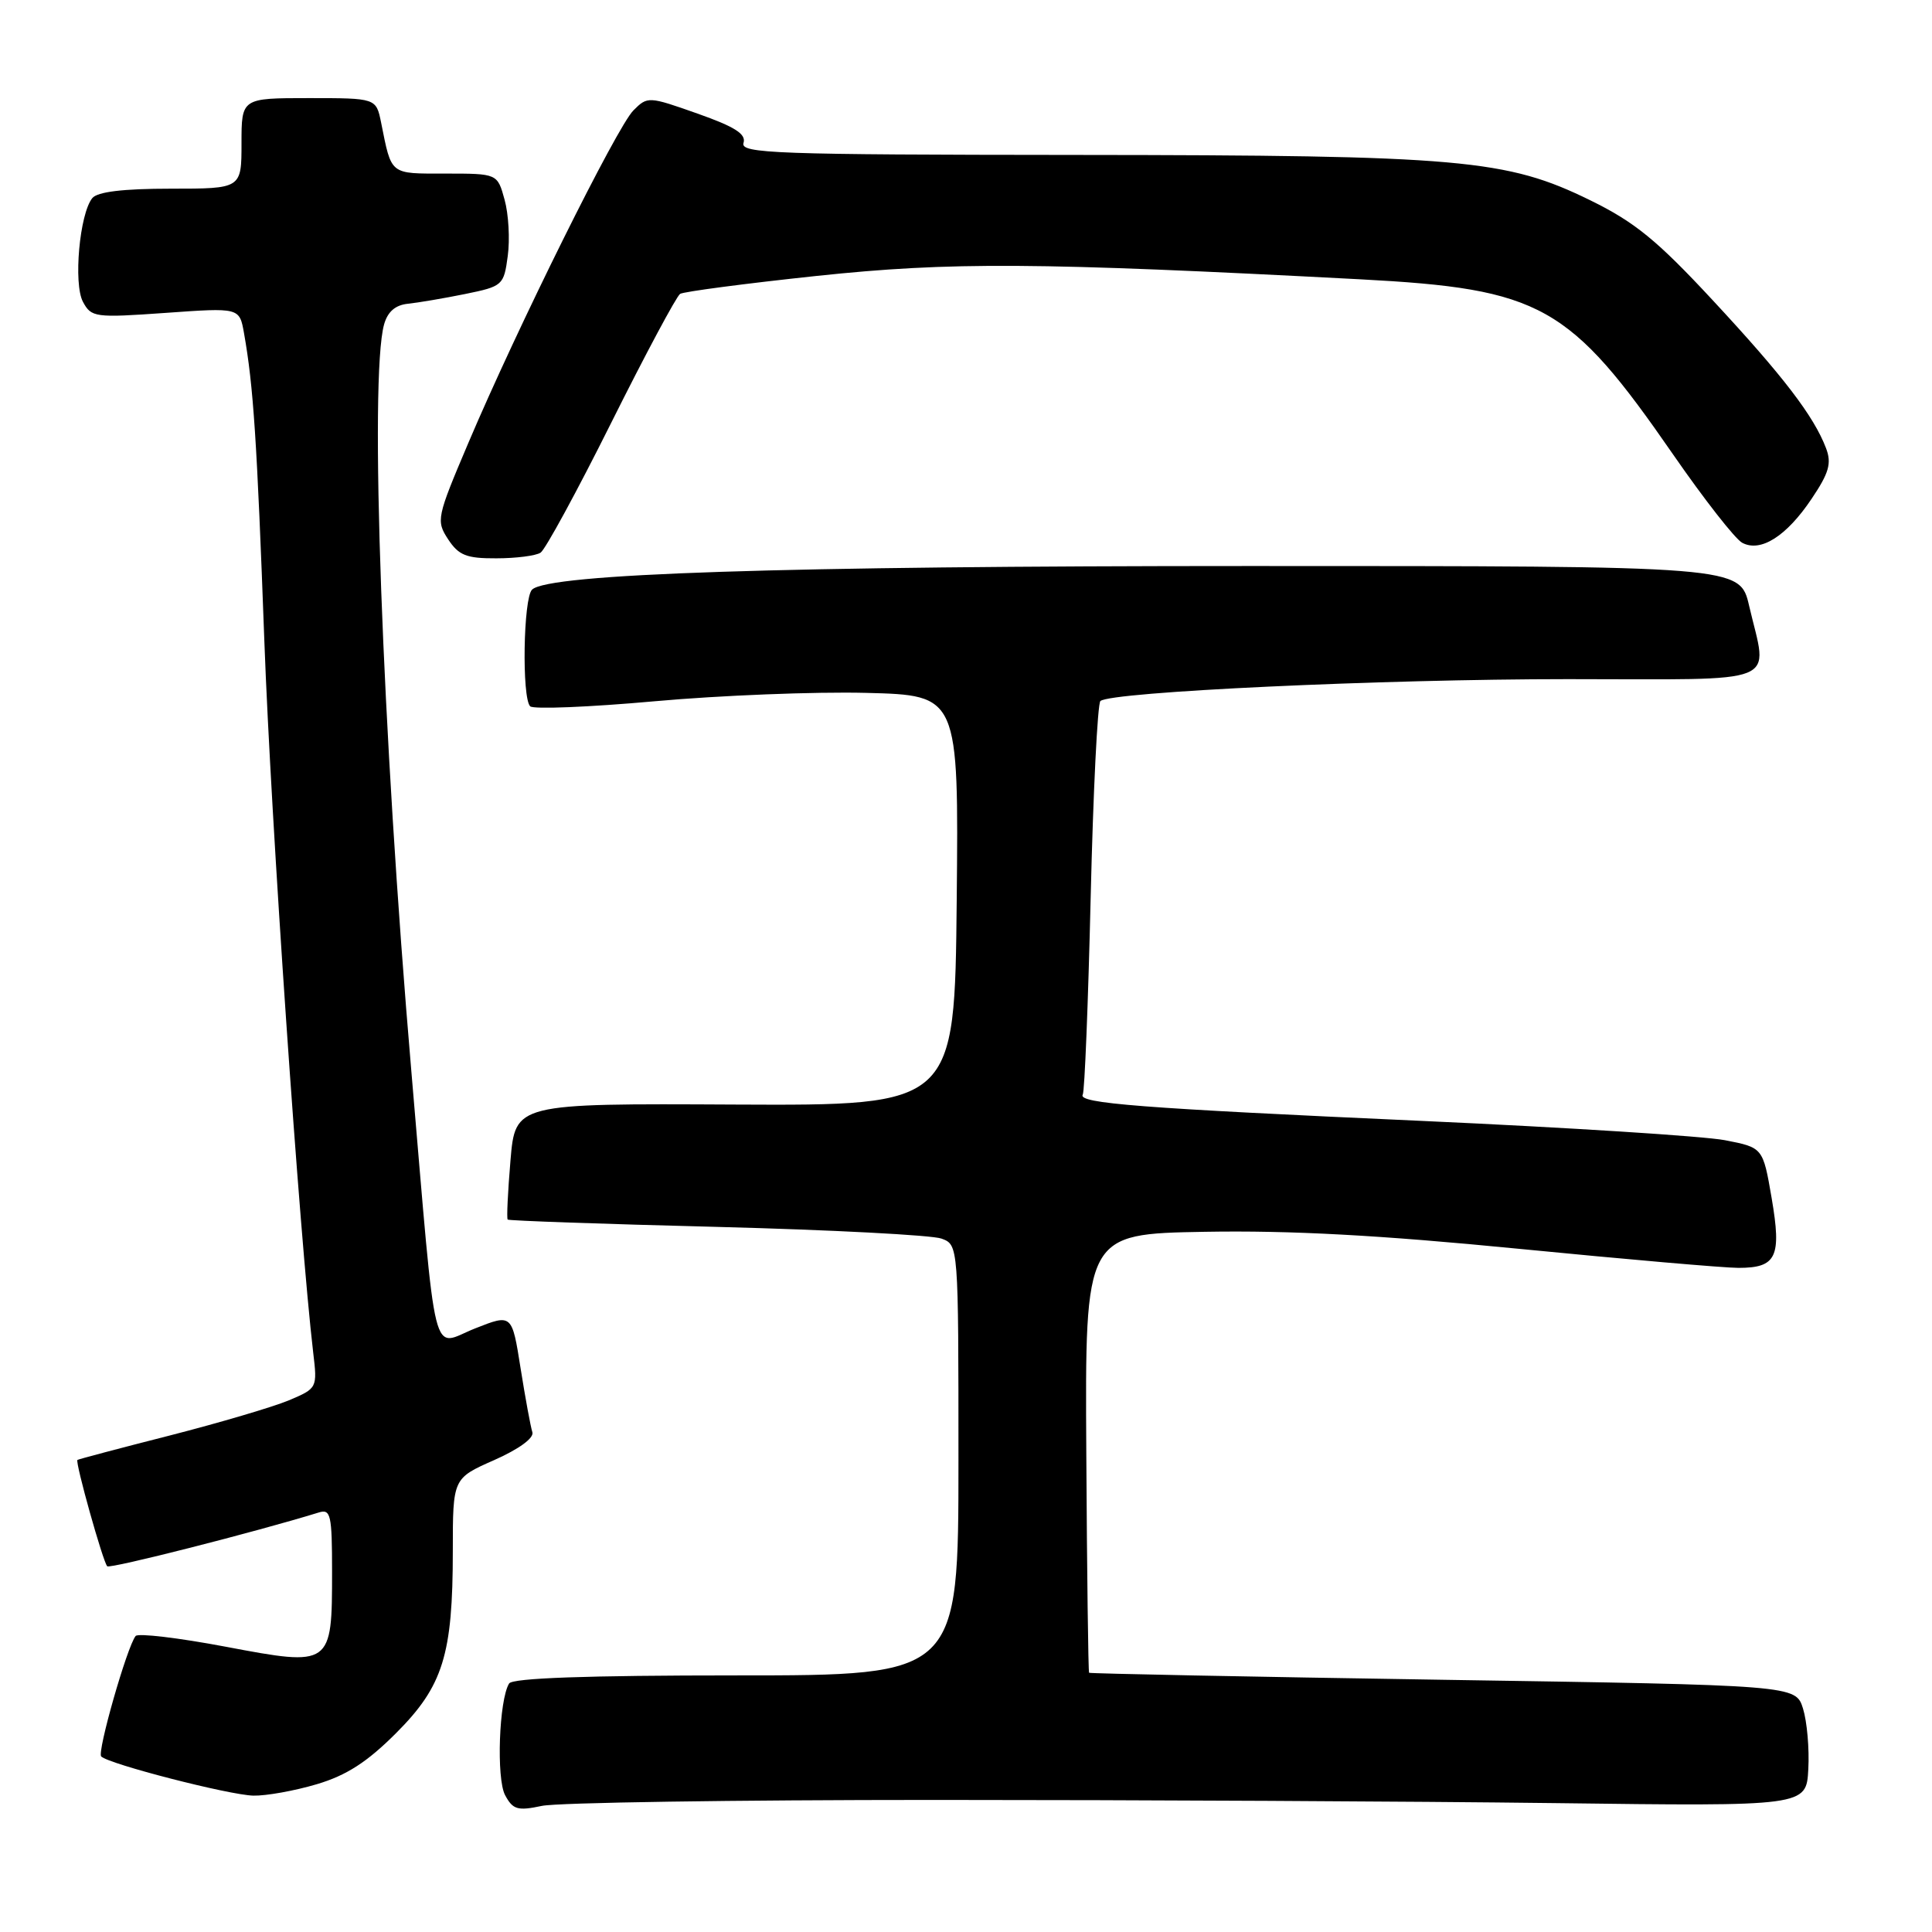 <?xml version="1.0" encoding="UTF-8" standalone="no"?>
<!DOCTYPE svg PUBLIC "-//W3C//DTD SVG 1.1//EN" "http://www.w3.org/Graphics/SVG/1.1/DTD/svg11.dtd" >
<svg xmlns="http://www.w3.org/2000/svg" xmlns:xlink="http://www.w3.org/1999/xlink" version="1.1" viewBox="0 0 256 256">
 <g >
 <path fill="currentColor"
d=" M 124.00 238.50 C 150.68 238.50 187.54 238.69 205.93 238.92 C 239.35 239.35 239.35 239.35 239.61 234.42 C 239.76 231.72 239.44 228.11 238.91 226.40 C 237.94 223.30 237.94 223.30 191.23 222.58 C 165.54 222.18 144.42 221.76 144.31 221.65 C 144.20 221.53 144.03 208.41 143.94 192.47 C 143.77 163.50 143.77 163.50 159.63 163.22 C 171.00 163.02 182.79 163.66 201.22 165.47 C 215.37 166.86 228.47 168.00 230.35 168.00 C 235.40 168.00 236.09 166.56 234.75 158.74 C 233.60 152.06 233.60 152.06 228.55 151.08 C 225.77 150.55 207.75 149.40 188.50 148.53 C 151.12 146.85 142.76 146.20 143.47 145.04 C 143.72 144.64 144.19 132.88 144.52 118.91 C 144.85 104.93 145.43 93.22 145.81 92.89 C 147.19 91.67 183.09 89.99 207.75 89.99 C 236.59 90.00 234.25 90.95 231.77 80.28 C 230.55 75.00 230.55 75.00 165.71 75.00 C 103.39 75.00 72.68 76.01 70.50 78.13 C 69.34 79.25 69.13 92.46 70.25 93.59 C 70.67 94.00 78.09 93.70 86.75 92.92 C 95.41 92.14 108.02 91.64 114.77 91.81 C 127.03 92.12 127.03 92.12 126.77 119.31 C 126.50 146.50 126.50 146.50 97.39 146.36 C 68.28 146.21 68.28 146.21 67.64 153.77 C 67.29 157.93 67.12 161.45 67.27 161.60 C 67.41 161.75 79.90 162.19 95.02 162.57 C 110.13 162.96 123.51 163.66 124.75 164.12 C 127.00 164.95 127.00 164.95 127.00 193.48 C 127.00 222.00 127.00 222.00 97.56 222.00 C 77.76 222.00 67.90 222.35 67.46 223.07 C 66.12 225.23 65.75 235.67 66.93 237.87 C 67.96 239.79 68.59 239.97 71.80 239.29 C 73.84 238.85 97.33 238.50 124.00 238.50 Z  M 41.97 236.42 C 45.91 235.25 48.64 233.49 52.47 229.66 C 58.71 223.42 60.00 219.28 60.00 205.50 C 60.00 195.89 60.00 195.89 65.48 193.47 C 68.77 192.01 70.79 190.54 70.54 189.77 C 70.31 189.07 69.61 185.26 68.98 181.30 C 67.84 174.09 67.84 174.09 62.96 176.02 C 57.04 178.35 57.93 181.94 54.51 142.00 C 50.63 96.70 48.93 50.10 50.89 43.00 C 51.36 41.31 52.38 40.42 54.04 40.25 C 55.39 40.11 58.81 39.53 61.62 38.96 C 66.62 37.94 66.76 37.81 67.28 33.92 C 67.58 31.73 67.39 28.37 66.86 26.46 C 65.91 23.00 65.91 23.00 59.02 23.00 C 51.58 23.00 51.91 23.26 50.50 16.25 C 49.84 13.00 49.84 13.00 40.92 13.00 C 32.00 13.00 32.00 13.00 32.00 19.00 C 32.00 25.00 32.00 25.00 22.62 25.00 C 16.33 25.00 12.91 25.41 12.23 26.25 C 10.54 28.34 9.71 37.59 10.99 39.99 C 12.10 42.06 12.58 42.12 21.94 41.46 C 31.73 40.76 31.73 40.76 32.33 44.13 C 33.58 51.16 34.05 58.31 35.03 85.00 C 35.89 108.47 39.70 163.88 41.50 179.22 C 42.06 183.92 42.04 183.96 38.28 185.55 C 36.20 186.42 29.10 188.52 22.50 190.21 C 15.90 191.89 10.39 193.35 10.26 193.45 C 9.93 193.71 13.65 206.99 14.21 207.54 C 14.57 207.90 33.93 202.98 42.25 200.41 C 43.82 199.92 44.00 200.72 44.00 208.24 C 44.00 220.80 43.94 220.85 29.91 218.20 C 23.66 217.02 18.28 216.38 17.97 216.78 C 16.83 218.20 12.84 232.18 13.41 232.74 C 14.42 233.75 30.36 237.85 33.57 237.93 C 35.26 237.97 39.04 237.29 41.97 236.42 Z  M 71.63 73.23 C 72.25 72.83 76.47 65.08 81.00 56.00 C 85.53 46.92 89.64 39.25 90.12 38.94 C 90.60 38.64 98.74 37.57 108.22 36.56 C 126.05 34.68 137.19 34.75 180.24 37.01 C 204.25 38.28 207.96 40.36 221.71 60.24 C 225.81 66.17 229.92 71.42 230.85 71.92 C 233.29 73.23 236.72 71.06 240.05 66.09 C 242.36 62.66 242.72 61.39 241.96 59.39 C 240.34 55.13 236.29 49.84 226.96 39.80 C 219.57 31.84 216.62 29.43 210.72 26.54 C 199.62 21.10 193.65 20.57 142.76 20.53 C 102.67 20.50 98.08 20.34 98.52 18.94 C 98.89 17.76 97.38 16.80 92.42 15.05 C 85.94 12.76 85.80 12.75 83.93 14.63 C 81.75 16.80 68.52 43.46 62.05 58.71 C 57.86 68.57 57.77 69.00 59.38 71.46 C 60.78 73.59 61.81 74.00 65.77 73.98 C 68.37 73.98 71.01 73.64 71.63 73.23 Z "/>
</g>
</svg>